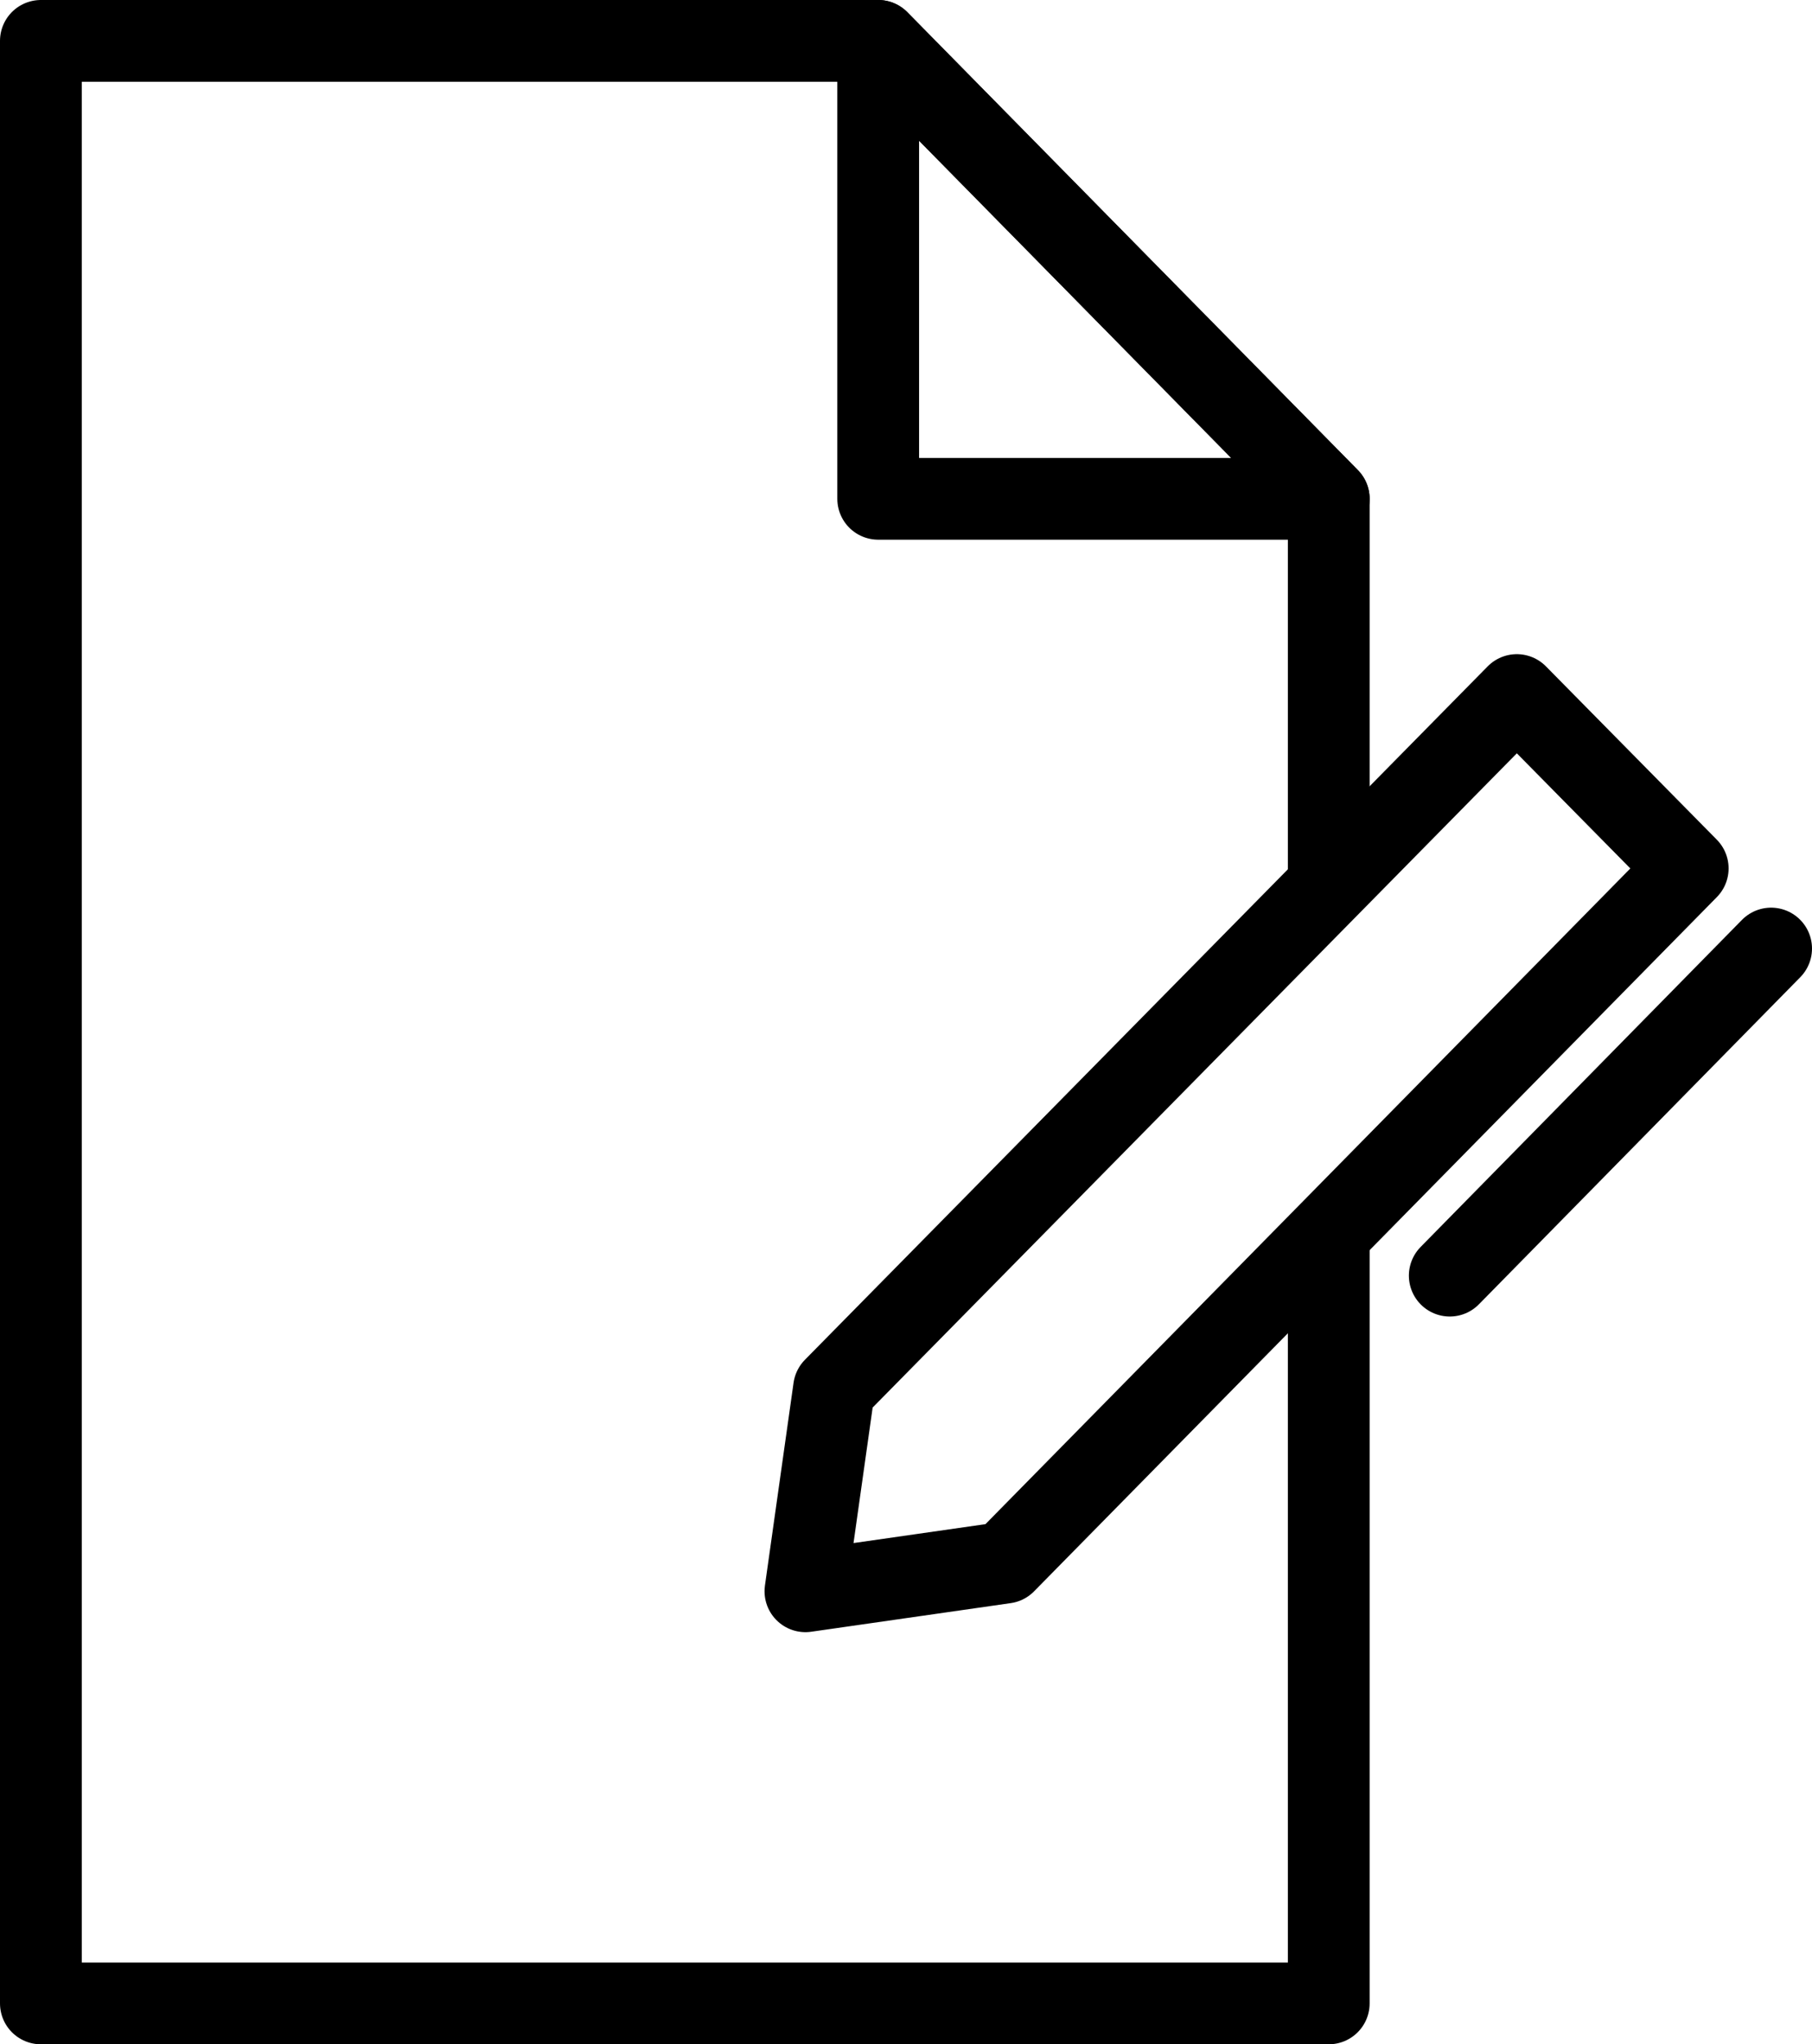 <svg class="logs-icon" 
    xmlns="http://www.w3.org/2000/svg" viewBox="0 0 22.16 25">
    <defs>
        <style>
.logs-icon .cls-1,.cls-2{
    fill:none;stroke:currentColor;stroke-linecap:round;stroke-linejoin:round;
}
.logs-icon .cls-1{
    fill-rule:evenodd;
}

.logs-icon .cls-2{
    fill: none;
    fill-rule:evenodd;
}
</style>
    </defs>
    <title>Asset 9</title>
    <g id="Layer_2" data-name="Layer 2">
        <g id="Слой_3" data-name="Слой 3">
            <polyline class="cls-1" points="16.25 15.2 16.25 24.5 0.5 24.5 0.5 0.5 10.74 0.5 16.25 6.1 16.25 10.8"/>
            <polygon class="cls-1" points="10.74 6.1 16.25 6.1 10.74 0.5 10.74 6.1"/>
            <polygon class="cls-2" points="12.29 19.11 9.85 19.46 10.2 16.98 18.55 8.5 20.64 10.62 12.29 19.11"/>
            <line class="cls-2" x1="21.66" y1="11.6" x2="17.73" y2="15.6"/>
        </g>
    </g>
</svg>